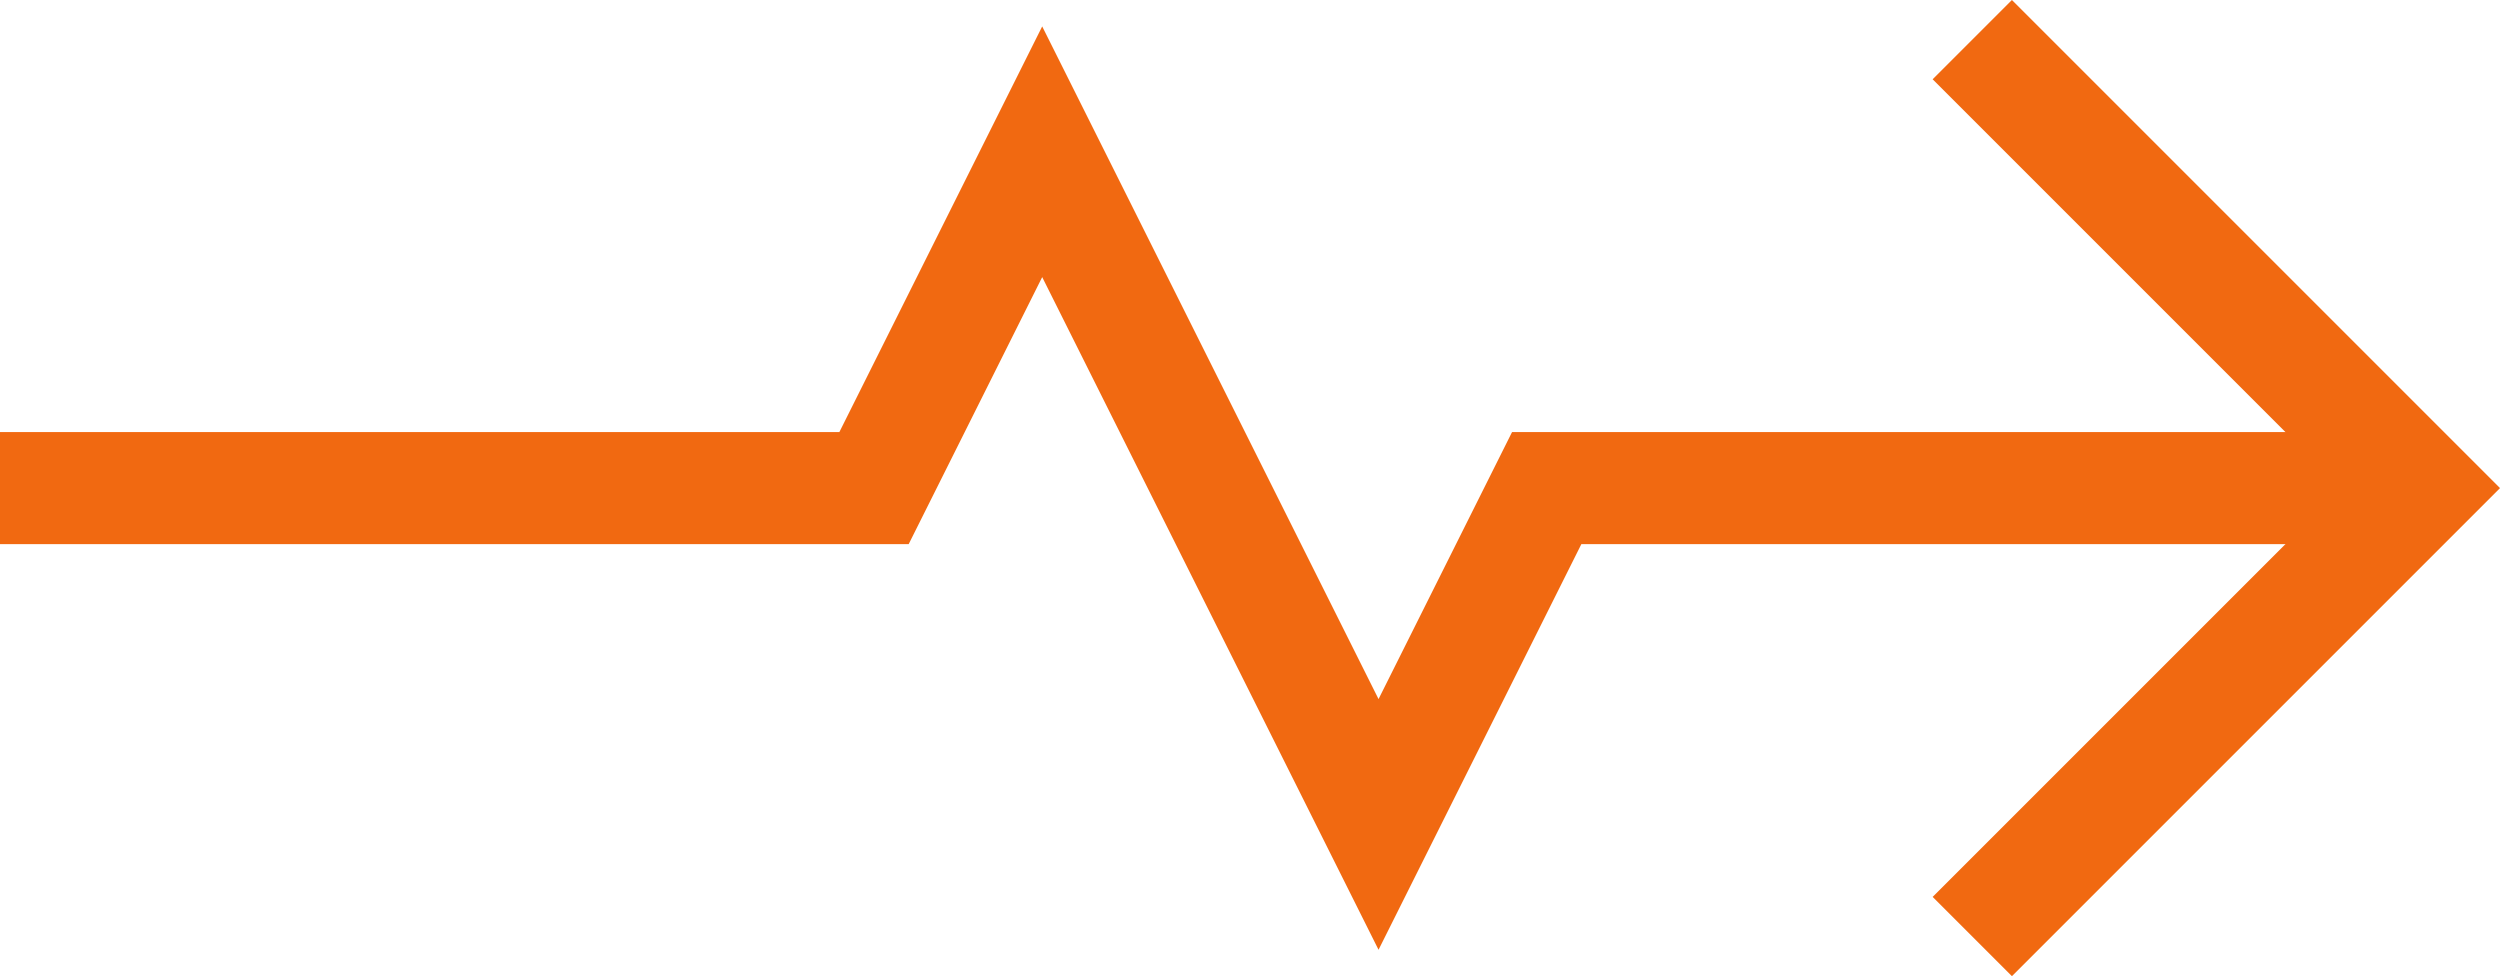 <?xml version="1.0" encoding="UTF-8"?>
<svg id="Livello_2" data-name="Livello 2" xmlns="http://www.w3.org/2000/svg" viewBox="0 0 111.495 43.536">
  <defs>
    <style>
      .cls-1 {
        fill: none;
        stroke: #f16911;
        stroke-miterlimit: 10;
        stroke-width: 5px;
      }
    </style>
  </defs>
  <g id="Livello_1-2" data-name="Livello 1">
    <g>
      <polyline class="cls-1" points="87.96 1.768 107.96 21.768 87.96 41.768"/>
      <polyline class="cls-1" points="0 21.768 38.98 21.768 46.48 6.768 61.48 36.768 68.98 21.768 107.96 21.768"/>
    </g>
  </g>
</svg>